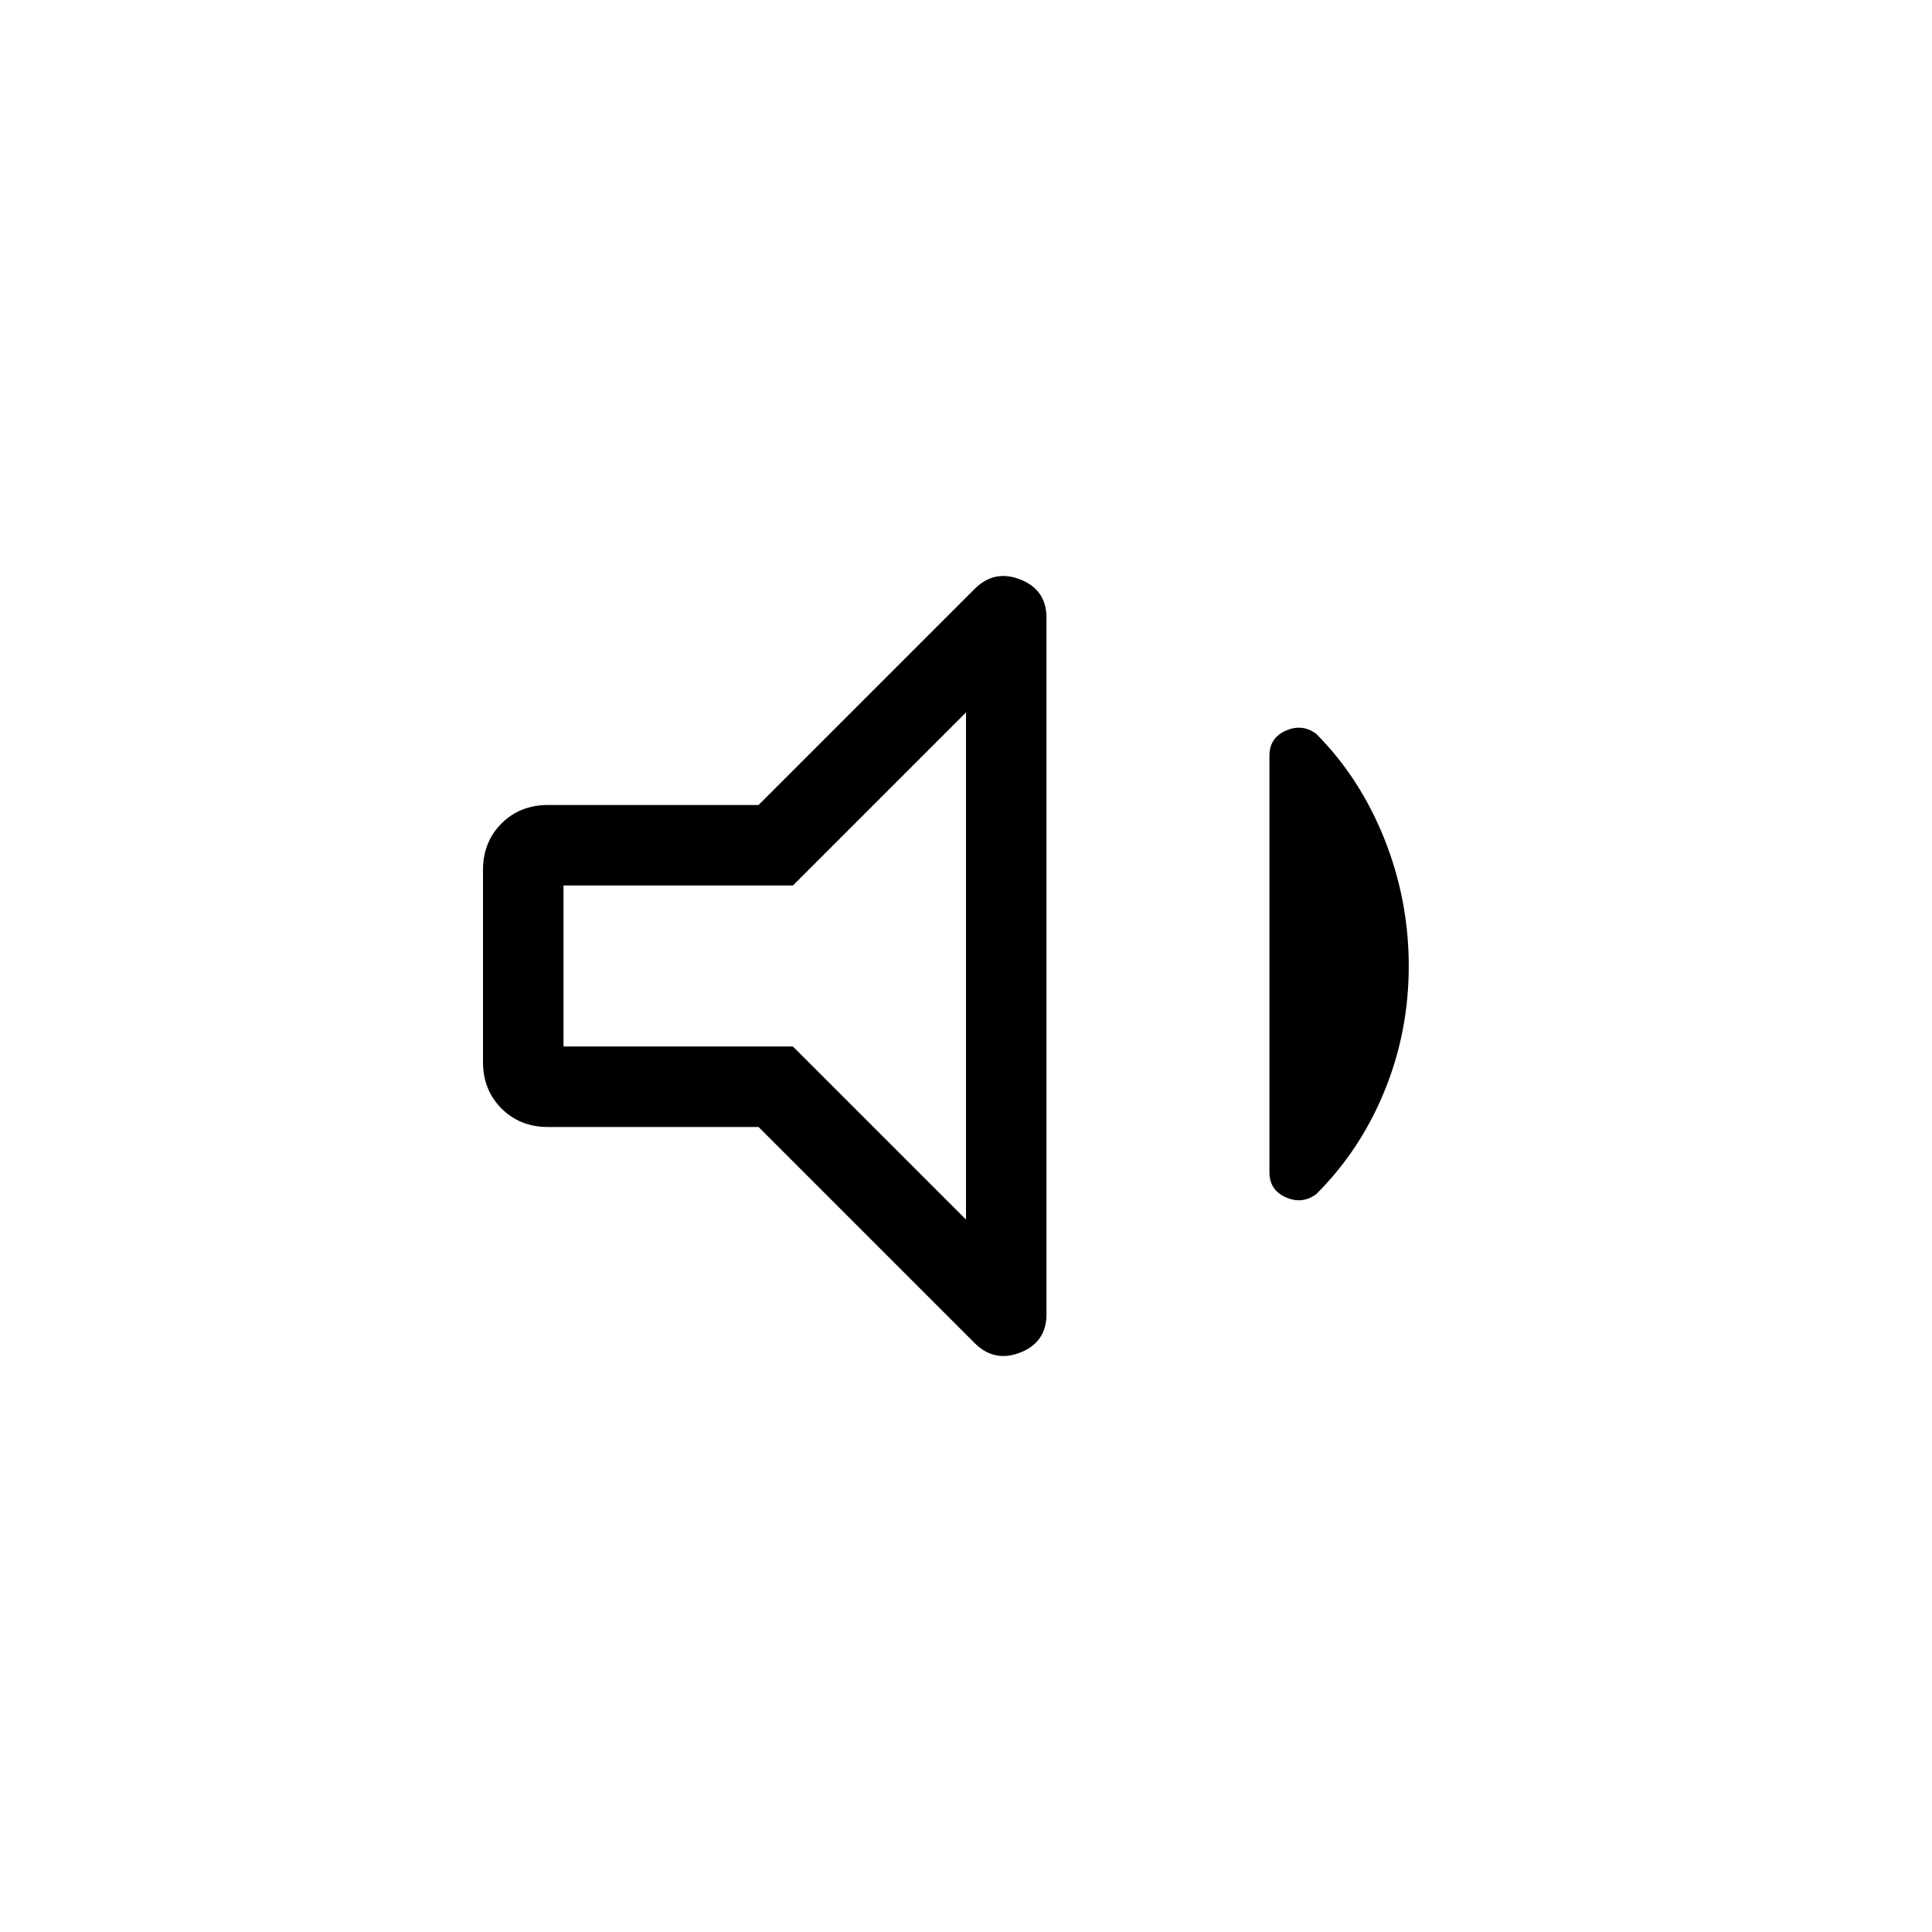 <svg viewBox="0 -960 960 960"><path d="M376.92-400H272.31q-13.93 0-23.12-9.19-9.19-9.19-9.19-23.12v-95.38q0-13.93 9.19-23.12 9.19-9.19 23.12-9.19h104.61l107.39-107.39q9.77-9.76 22.73-4.65Q520-666.92 520-653v346q0 13.92-12.96 19.04-12.96 5.11-22.73-4.65L376.92-400ZM700-480q0 32.77-12.08 62.19-12.07 29.43-33.84 51.12-6.93 5.23-15.12 1.65-8.19-3.58-8.19-12.5v-206.92q0-8.92 8.19-12.5t15.12 1.65q21.77 21.93 33.84 52.23Q700-512.77 700-480ZM480-606l-86 86H280v80h114l86 86v-252ZM380-480Z"/></svg>